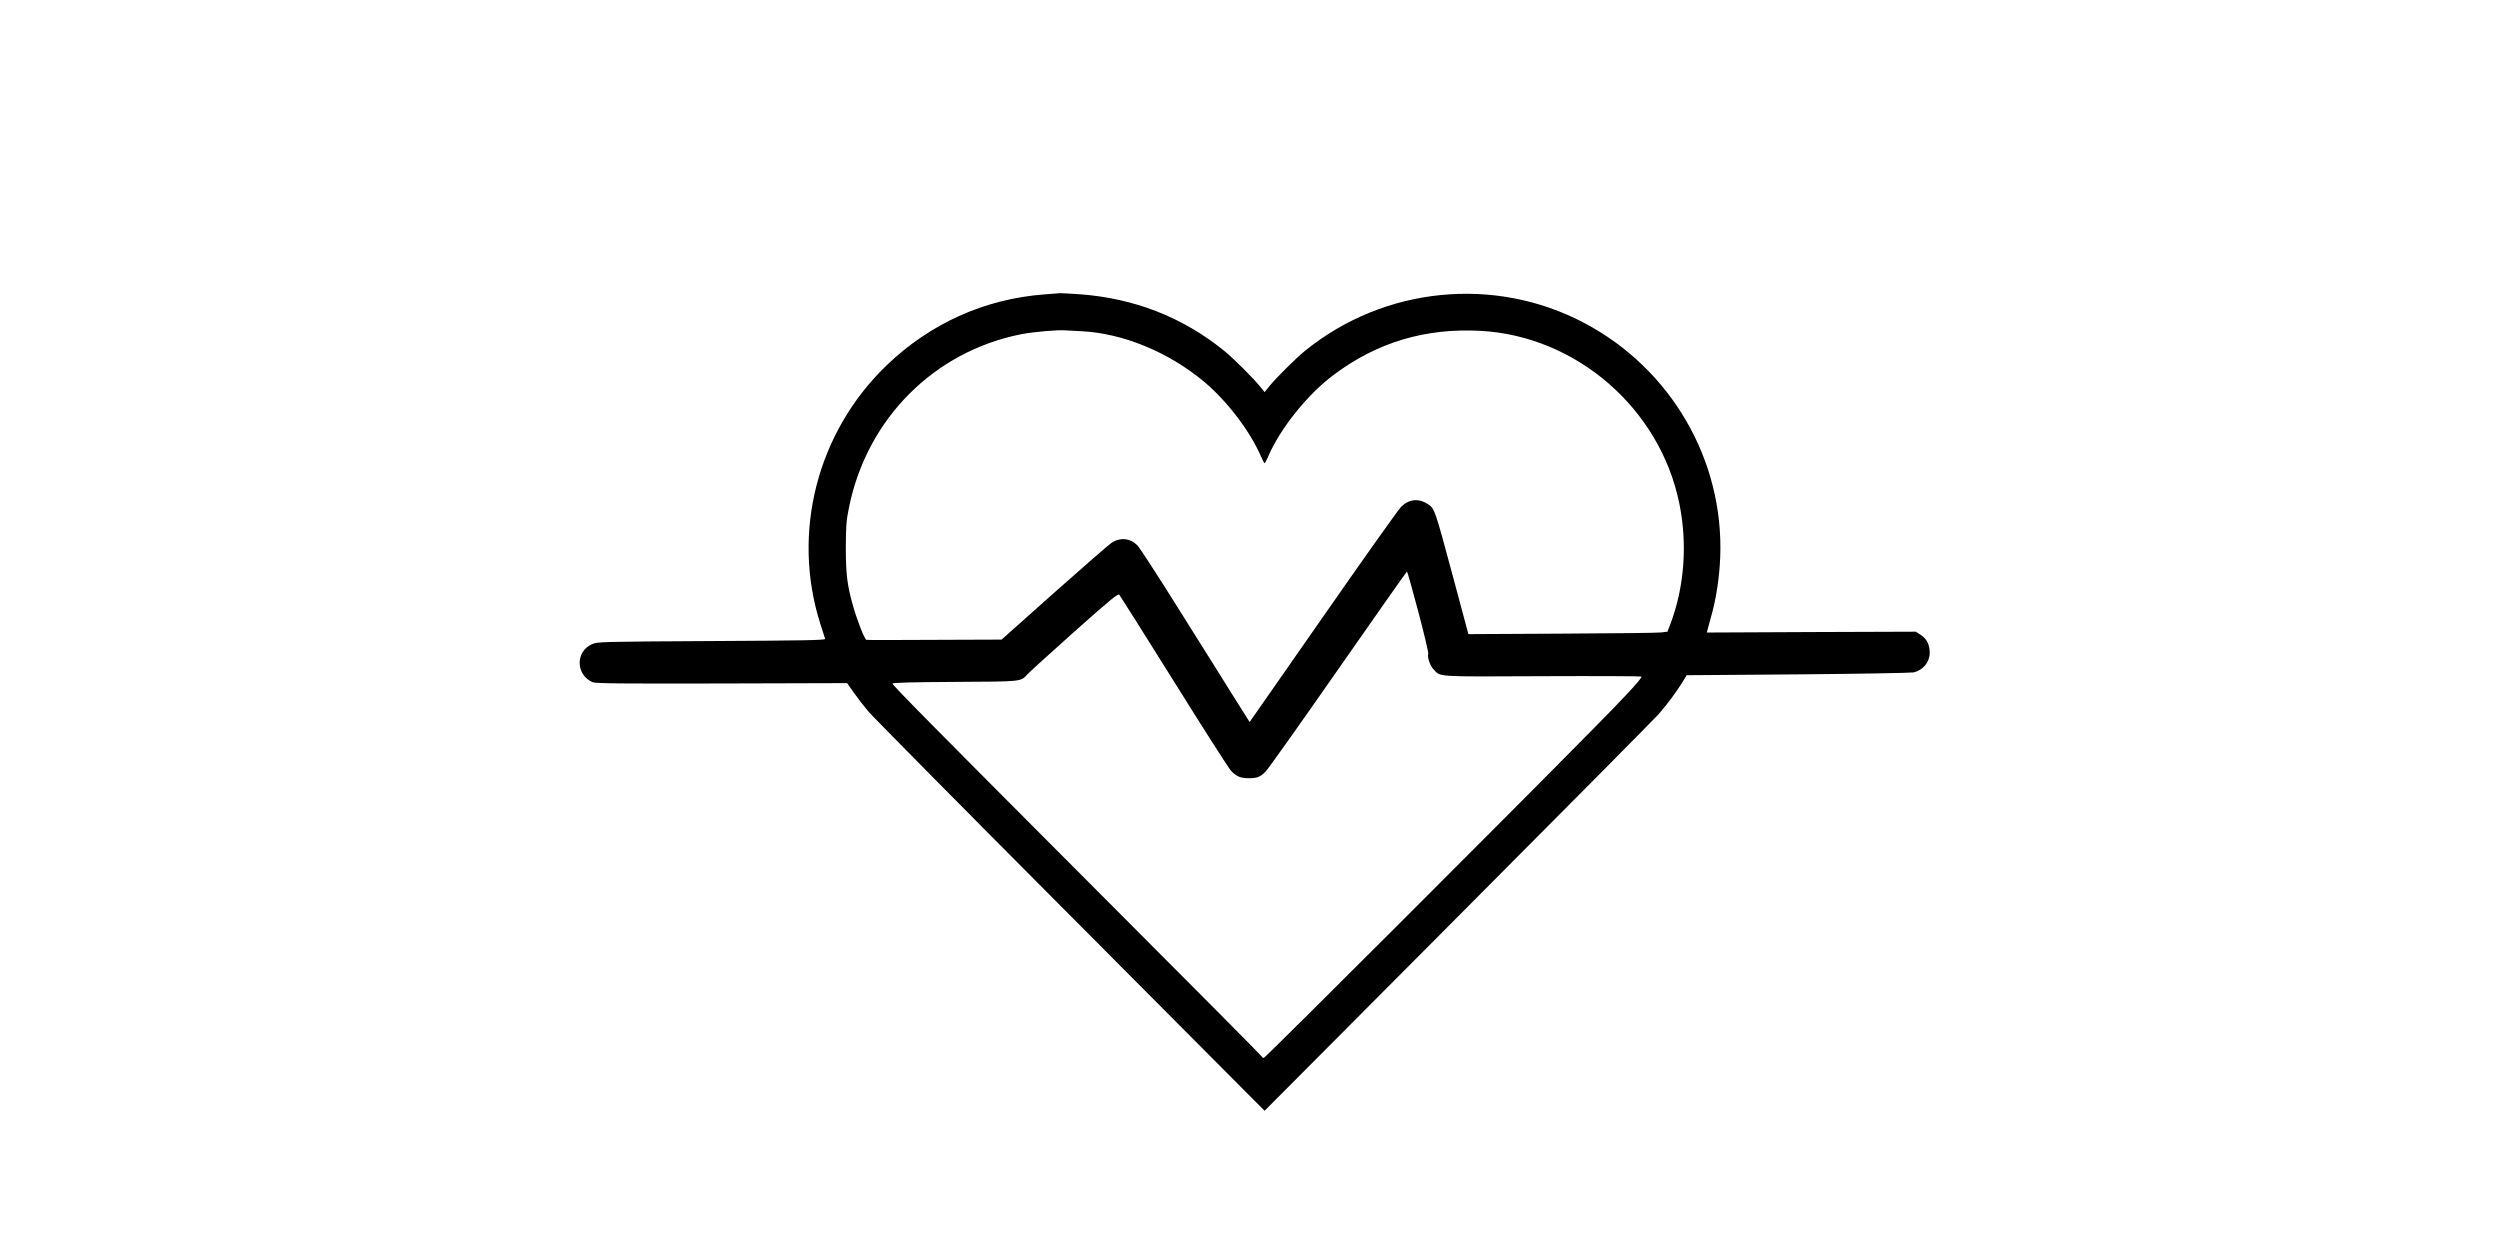 <?xml version="1.0" standalone="no"?>
<!DOCTYPE svg PUBLIC "-//W3C//DTD SVG 20010904//EN"
 "http://www.w3.org/TR/2001/REC-SVG-20010904/DTD/svg10.dtd">
<svg version="1.0" xmlns="http://www.w3.org/2000/svg"
 width="2056pt" height="1032pt" viewBox="0 0 2056 1032"
 preserveAspectRatio="xMidYMid meet">
<g transform="translate(0,1032) scale(0.1,-0.1)"
fill="#000000" stroke="none">
<path d="M8590 7899 c-492 -37 -940 -239 -1299 -584 -571 -550 -783 -1375
-545 -2124 19 -62 37 -118 40 -125 4 -11 -171 -14 -933 -18 -920 -5 -940 -6
-985 -26 -138 -61 -133 -254 7 -313 24 -10 250 -12 1061 -10 l1031 3 55 -79
c31 -44 86 -114 122 -157 36 -42 783 -798 1661 -1679 l1595 -1602 1593 1600
c877 880 1617 1627 1646 1660 69 78 148 185 195 261 l37 61 914 7 c502 4 930
12 951 16 79 18 134 84 134 162 0 66 -24 114 -73 146 l-41 27 -859 -3 -860 -4
6 24 c3 12 17 64 31 114 40 139 66 314 73 479 32 800 -403 1551 -1118 1929
-736 389 -1643 299 -2294 -227 -80 -65 -243 -227 -303 -302 l-32 -40 -32 40
c-60 75 -223 237 -303 302 -340 275 -737 430 -1185 463 -74 5 -146 9 -160 9
-14 -1 -72 -5 -130 -10z m305 -303 c342 -17 719 -173 1012 -419 187 -158 374
-404 464 -612 13 -30 26 -55 29 -55 3 0 16 25 29 55 100 232 324 512 539 672
357 268 754 387 1211 362 786 -44 1471 -638 1631 -1416 69 -332 43 -689 -72
-993 l-25 -65 -50 -6 c-27 -4 -396 -8 -818 -10 l-769 -4 -126 470 c-153 569
-151 562 -210 601 -74 48 -154 39 -217 -24 -21 -20 -310 -427 -642 -904 l-604
-866 -130 206 c-71 114 -271 434 -445 710 -173 277 -330 519 -348 537 -60 60
-141 68 -214 20 -19 -12 -230 -196 -469 -408 l-434 -387 -551 -2 c-303 -2
-556 -2 -561 0 -14 3 -77 163 -109 277 -49 172 -60 264 -60 485 1 180 4 220
27 331 148 725 697 1277 1413 1420 103 20 304 38 369 32 17 -1 75 -4 130 -7z
m2769 -2306 c48 -182 85 -338 82 -346 -10 -26 14 -97 42 -127 62 -66 3 -62
900 -58 446 2 812 0 812 -3 0 -19 -120 -150 -403 -436 -698 -709 -2692 -2700
-2703 -2700 -7 0 -14 4 -16 10 -1 5 -563 571 -1248 1257 -1461 1464 -1790
1797 -1790 1811 0 8 158 12 513 14 561 3 540 1 597 63 14 16 186 172 383 348
299 266 361 317 372 306 7 -8 209 -329 450 -714 240 -385 451 -715 468 -733
46 -48 78 -62 147 -62 68 0 90 8 137 53 18 17 286 394 595 838 310 445 566
808 569 809 3 0 45 -149 93 -330z"/>
</g>
</svg>
